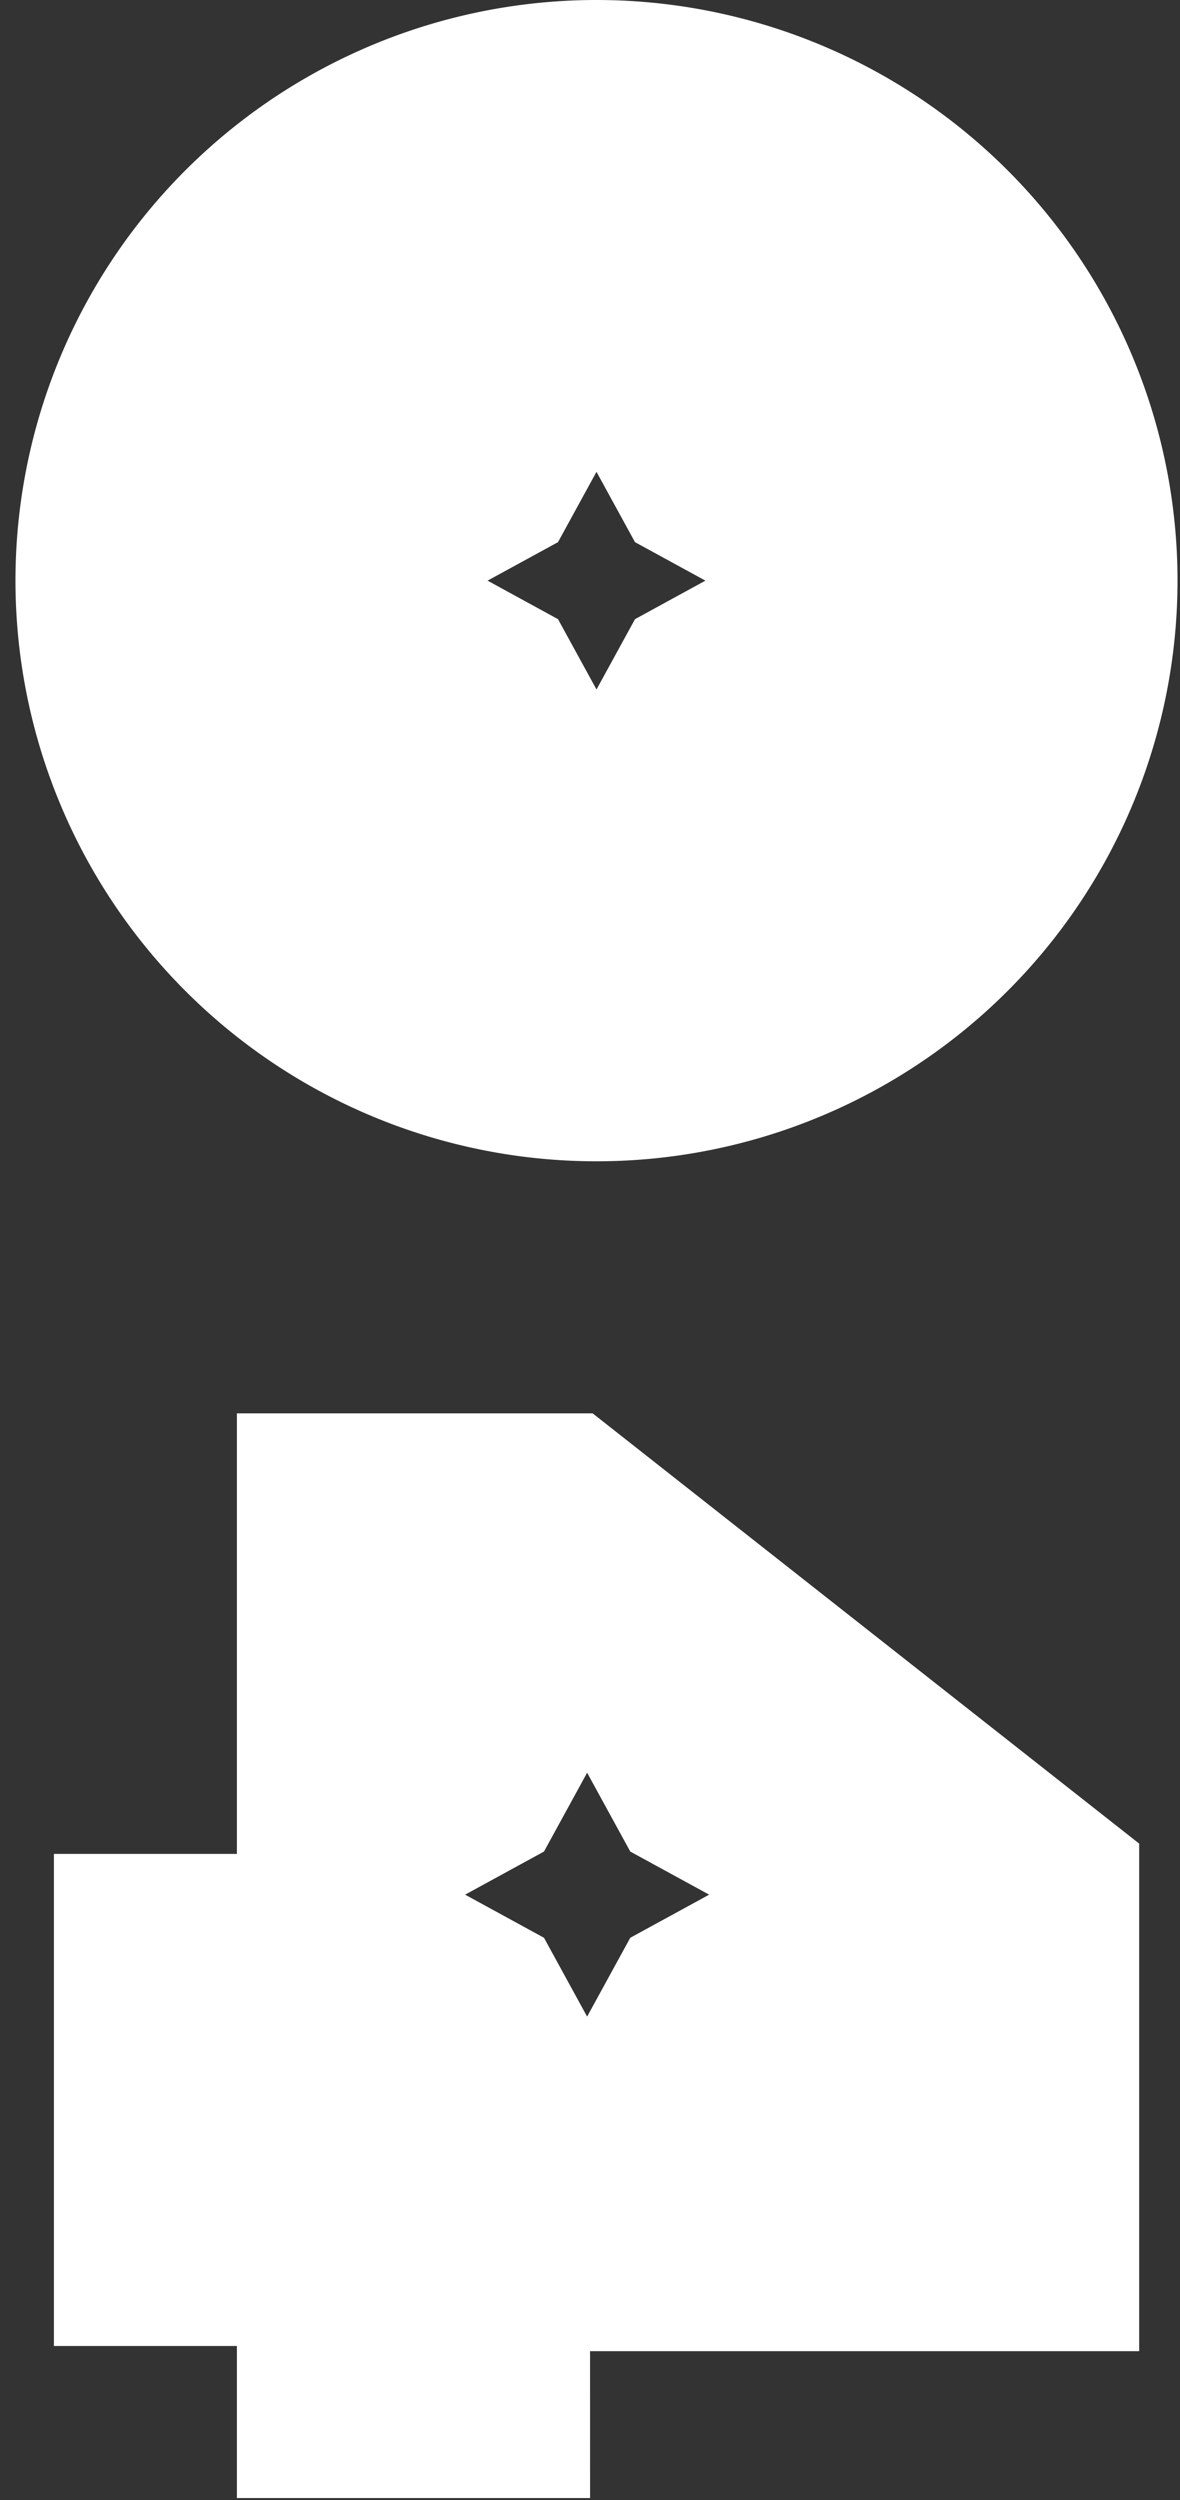 <svg width="76" height="161" fill="none" xmlns="http://www.w3.org/2000/svg"><rect width="100%" height="100%" fill="#333333" stroke="none"/><path d="M75.84 37.393a37.372 37.372 0 0 0-6.306-20.774A37.416 37.416 0 0 0 52.739 2.846a37.448 37.448 0 0 0-40.781 8.106 37.366 37.366 0 0 0-8.112 40.75 37.4 37.4 0 0 0 13.782 16.782 37.442 37.442 0 0 0 47.252-4.65 37.379 37.379 0 0 0 10.96-26.44Zm-39.902 2.48-4.535-2.48 4.535-2.478 2.48-4.531 2.48 4.531 4.536 2.478-4.535 2.48-2.48 4.53-2.48-4.53ZM38.003 151.415H73.37v-32.688L38.17 91.019H15.258v28.372H3.472v31.689h11.786v9.793h22.747l-.002-9.458Zm-2.967-26.624-5.08-2.776 5.08-2.776 2.779-5.077 2.779 5.077 5.08 2.776-5.08 2.776-2.78 5.077-2.778-5.077Z" fill="#fff"/></svg>